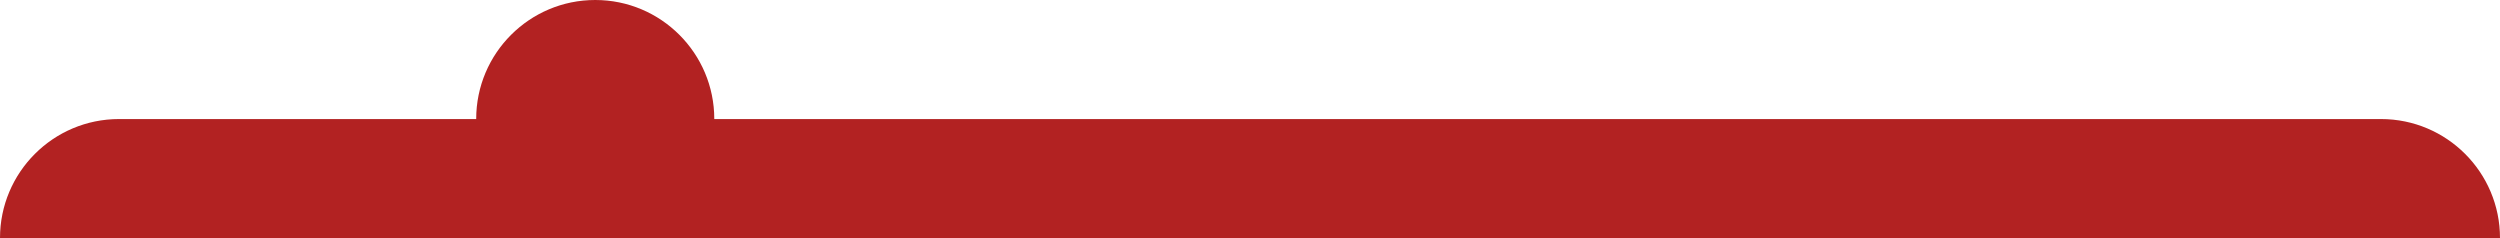 <?xml version="1.0" encoding="utf-8"?>
<svg viewBox="0 -10 210 20" xmlns="http://www.w3.org/2000/svg">
  <path d="M 10 0 L 40 0 C 40 -5.523 44.477 -10 50 -10 C 55.523 -10 60 -5.523 60 0 L 200 0 C 205.523 0 210 4.477 210 10 L 210 30 C 210 35.523 205.523 40 200 40 L 60 40 C 60 34.477 55.523 30 50 30 C 44.477 30 40 34.477 40 40 L 10 40 C 4.477 40 0 35.523 0 30 L 0 10 C 0 4.477 4.477 0 10 0 Z" style="fill: #B22222;" />
</svg>